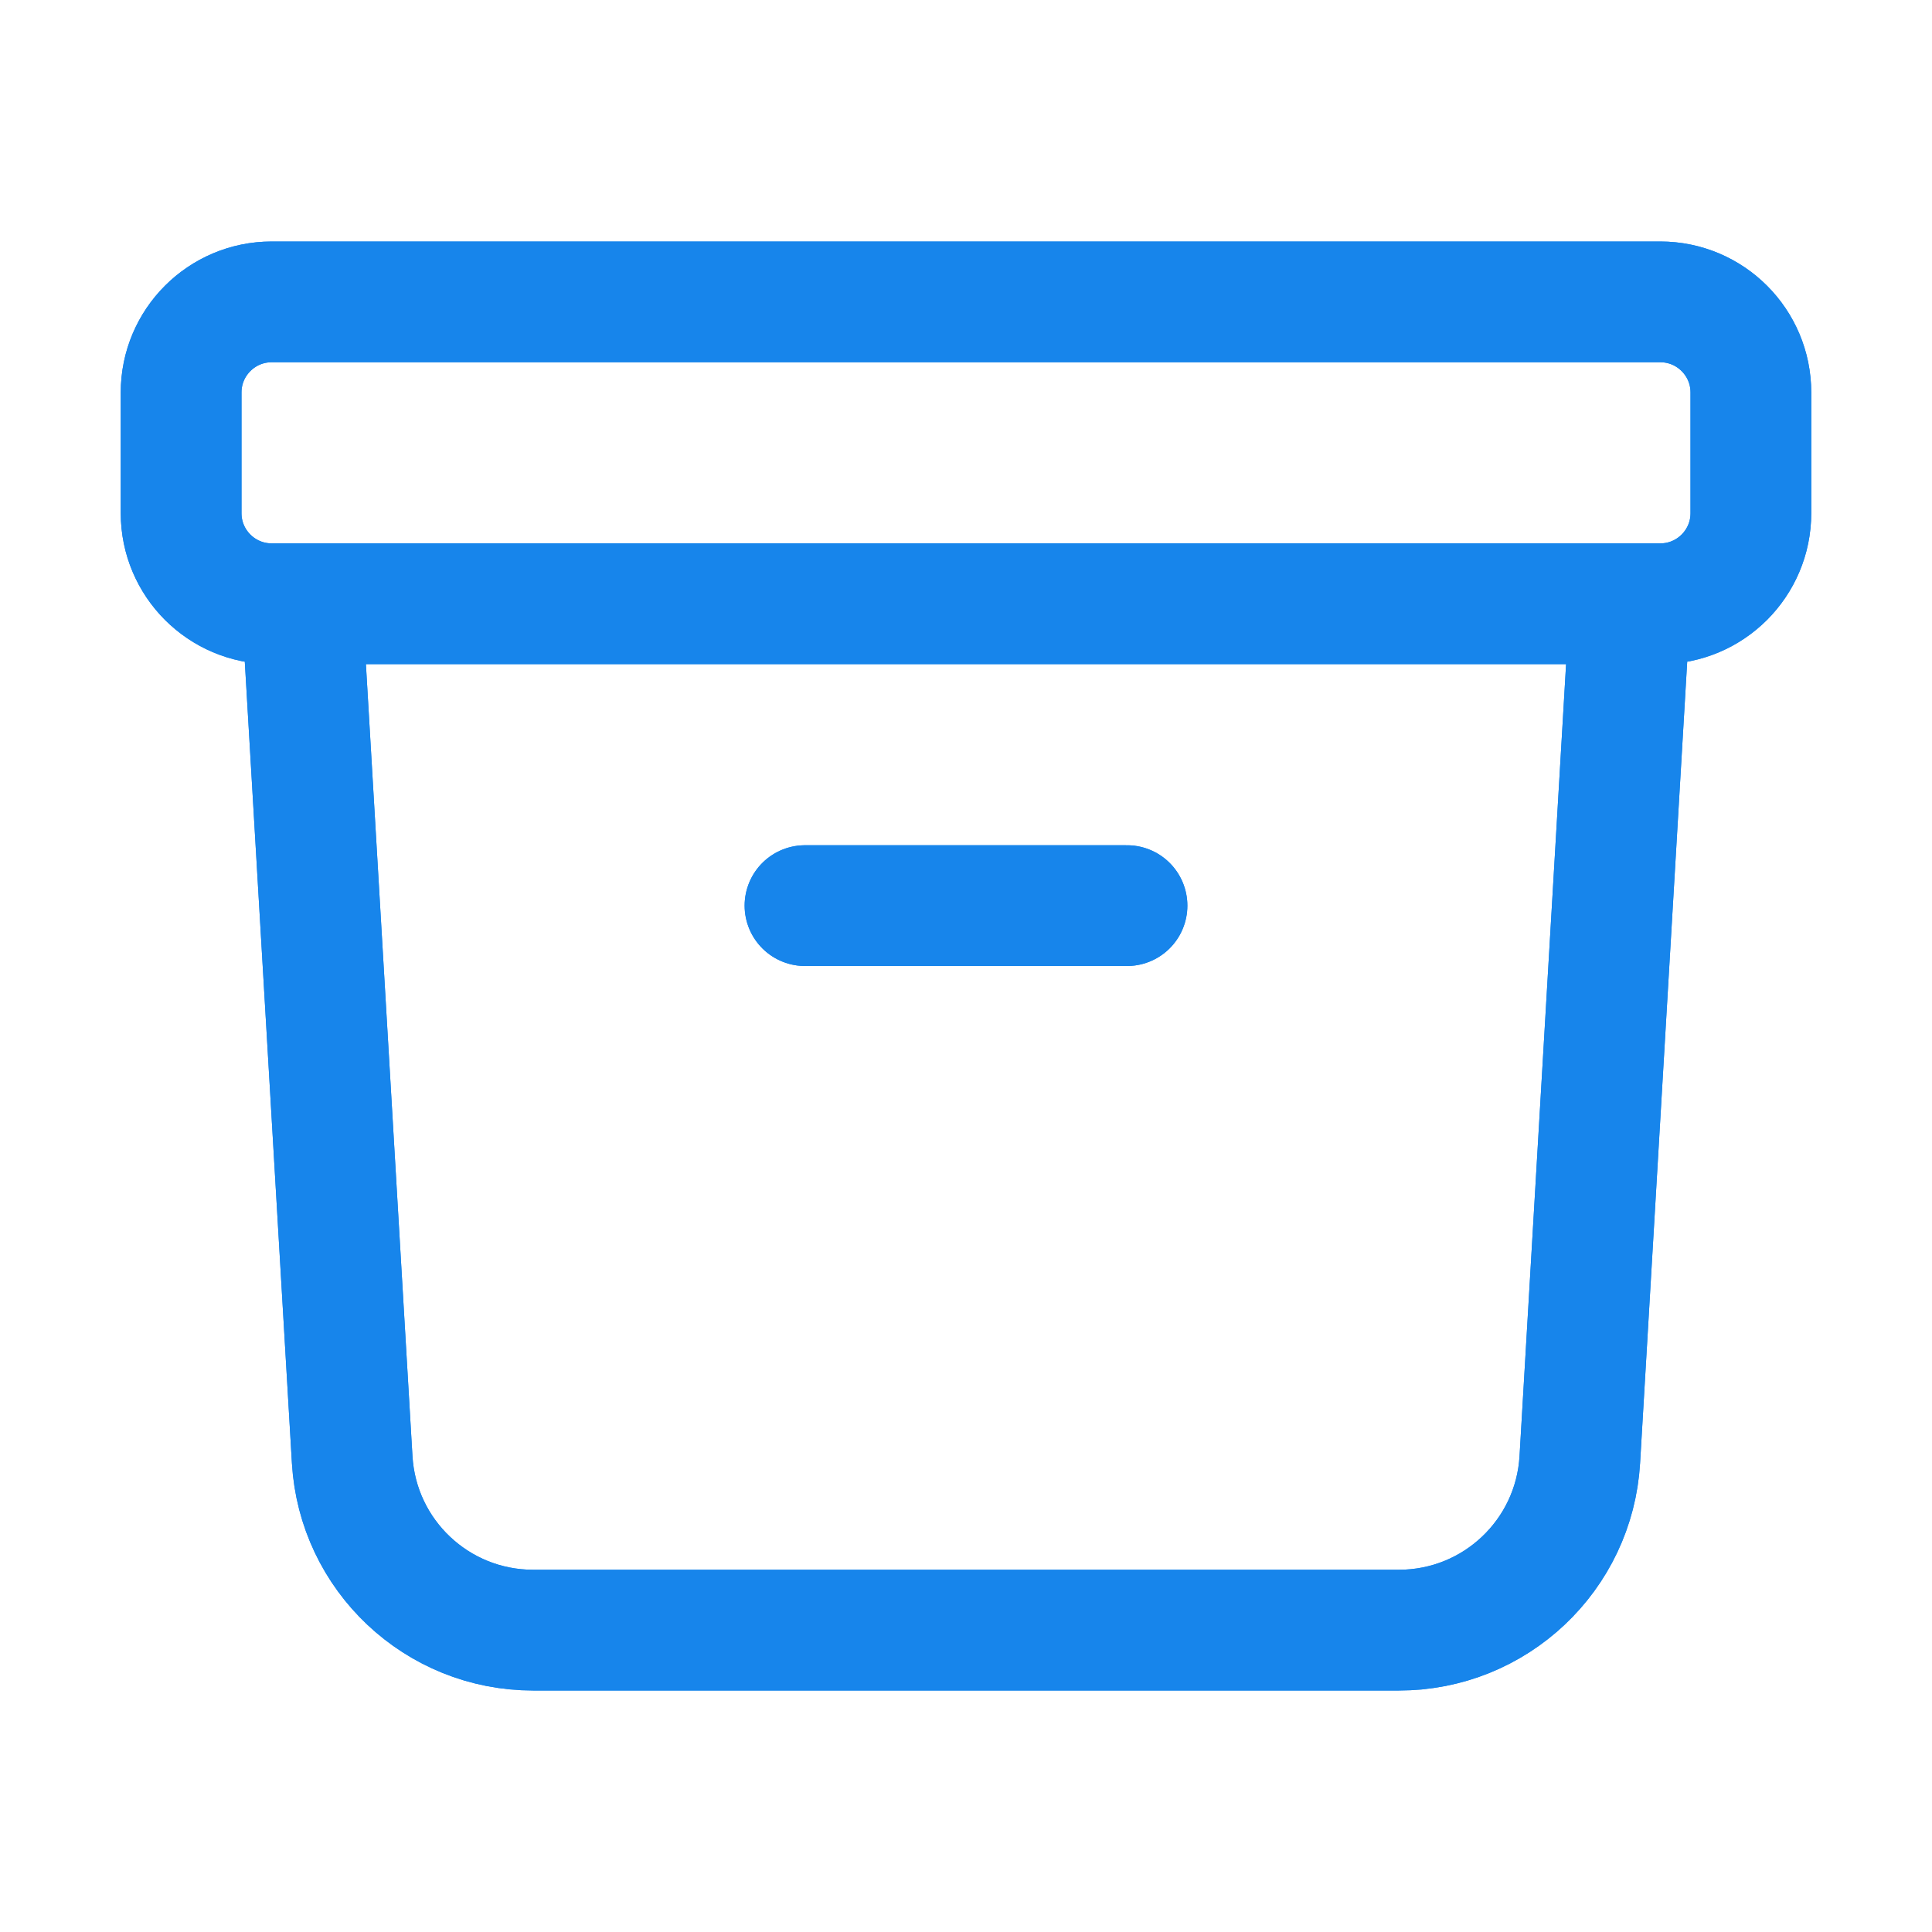 <?xml version="1.0" encoding="UTF-8" standalone="no" ?>
<!DOCTYPE svg PUBLIC "-//W3C//DTD SVG 1.1//EN" "http://www.w3.org/Graphics/SVG/1.1/DTD/svg11.dtd">
<svg xmlns="http://www.w3.org/2000/svg" xmlns:xlink="http://www.w3.org/1999/xlink" version="1.1" width="1080" height="1080" viewBox="0 0 1080 1080" xml:space="preserve">
<desc>Created with Fabric.js 5.2.4</desc>
<defs>
</defs>
<g transform="matrix(1 0 0 1 540 540)" id="ec46ba88-b445-451f-8fc7-624de77a708b"  >
<rect style="stroke: none; stroke-width: 1; stroke-dasharray: none; stroke-linecap: butt; stroke-dashoffset: 0; stroke-linejoin: miter; stroke-miterlimit: 4; fill: rgb(255,255,255); fill-rule: nonzero; opacity: 1; visibility: hidden;" vector-effect="non-scaling-stroke"  x="-540" y="-540" rx="0" ry="0" width="1080" height="1080" />
</g>
<g transform="matrix(1 0 0 1 540 540)" id="969113b9-5519-423e-8169-301563fec7fd"  >
</g>
<g transform="matrix(45 0 0 45 540 540)"  >
<path style="stroke: rgb(23,133,235); stroke-width: 1.5; stroke-dasharray: none; stroke-linecap: round; stroke-dashoffset: 0; stroke-linejoin: round; stroke-miterlimit: 4; fill: none; fill-rule: nonzero; opacity: 1;"  transform=" translate(-12, -12)" d="M 20.25 7.5 L 19.625 18.132 C 19.555 19.322 18.57 20.25 17.378 20.25 L 6.622 20.25 C 5.43 20.25 4.445 19.322 4.375 18.132 L 3.75 7.5 M 10 11.25 L 14 11.25 M 3.375 7.5 L 20.625 7.5 C 21.246 7.5 21.75 6.996 21.75 6.375 L 21.75 4.875 C 21.75 4.254 21.246 3.75 20.625 3.75 L 3.375 3.75 C 2.754 3.75 2.25 4.254 2.25 4.875 L 2.25 6.375 C 2.25 6.996 2.754 7.5 3.375 7.5 Z" stroke-linecap="round" />
</g>
<g transform="matrix(45 0 0 45 540 540)"  >
<path style="stroke: rgb(23,133,235); stroke-width: 1.5; stroke-dasharray: none; stroke-linecap: round; stroke-dashoffset: 0; stroke-linejoin: round; stroke-miterlimit: 4; fill: none; fill-rule: nonzero; opacity: 1;"  transform=" translate(-12, -12)" d="M 20.25 7.5 L 19.625 18.132 C 19.555 19.322 18.57 20.25 17.378 20.25 L 6.622 20.25 C 5.43 20.25 4.445 19.322 4.375 18.132 L 3.75 7.5 M 10 11.25 L 14 11.25 M 3.375 7.5 L 20.625 7.5 C 21.246 7.5 21.75 6.996 21.75 6.375 L 21.75 4.875 C 21.75 4.254 21.246 3.75 20.625 3.75 L 3.375 3.75 C 2.754 3.75 2.25 4.254 2.25 4.875 L 2.25 6.375 C 2.25 6.996 2.754 7.5 3.375 7.5 Z" stroke-linecap="round" />
</g>
<g transform="matrix(NaN NaN NaN NaN 0 0)"  >
<g style=""   >
</g>
</g>
<g transform="matrix(NaN NaN NaN NaN 0 0)"  >
<g style=""   >
</g>
</g>
</svg>